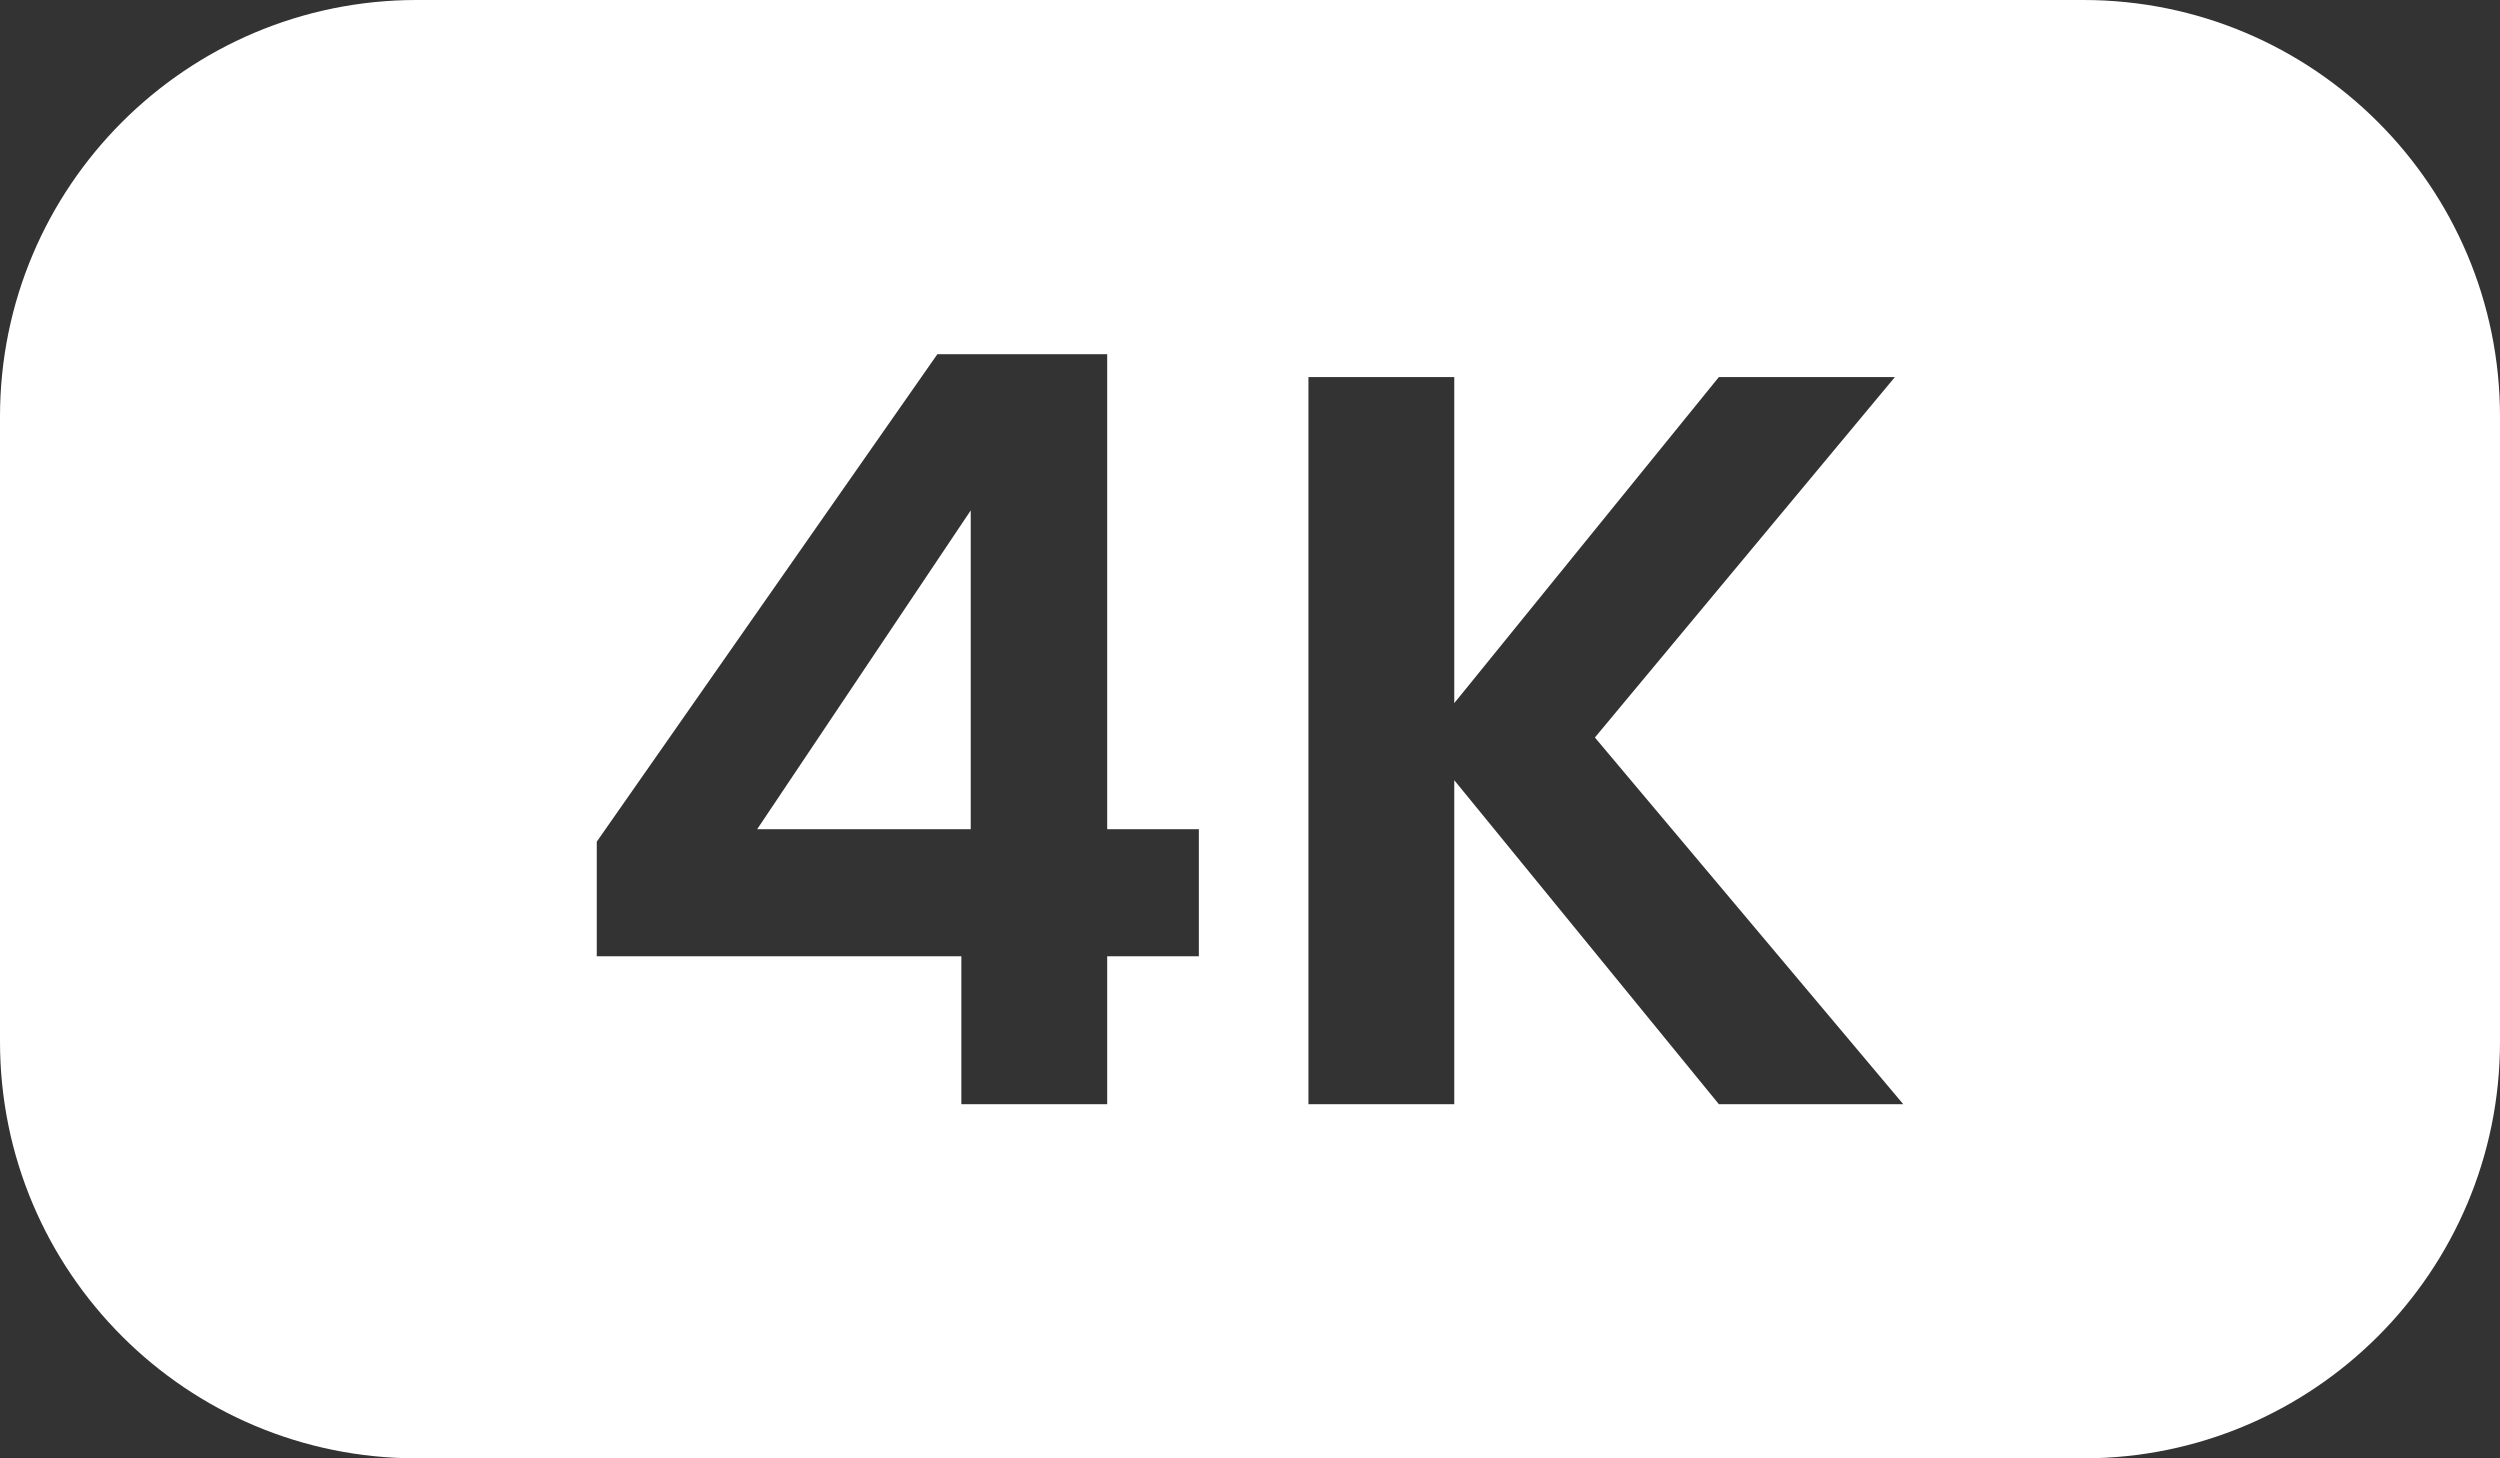 <svg width="24" height="14" viewBox="0 0 24 14" fill="none" xmlns="http://www.w3.org/2000/svg">
<rect x="0" y="0" width="24" height="14" fill="#333333" stroke="none"/>
<path fill-rule="evenodd" clip-rule="evenodd" d="M0 4C0 1.791 1.791 0 4 0H20C22.209 0 24 1.791 24 4V10C24 12.209 22.209 14 20 14H4C1.791 14 0 12.209 0 10V4ZM5.729 9.18V8.08L8.999 3.4H10.629V7.96H11.509V9.18H10.629V10.6H9.229V9.18H5.729ZM7.269 7.96L9.319 4.9V7.96H7.269ZM13.961 7.49L16.501 10.6H18.271L15.311 7.08L18.191 3.62H16.501L13.961 6.75V3.62H12.561V10.6H13.961V7.49Z" fill="white"/>
</svg>
